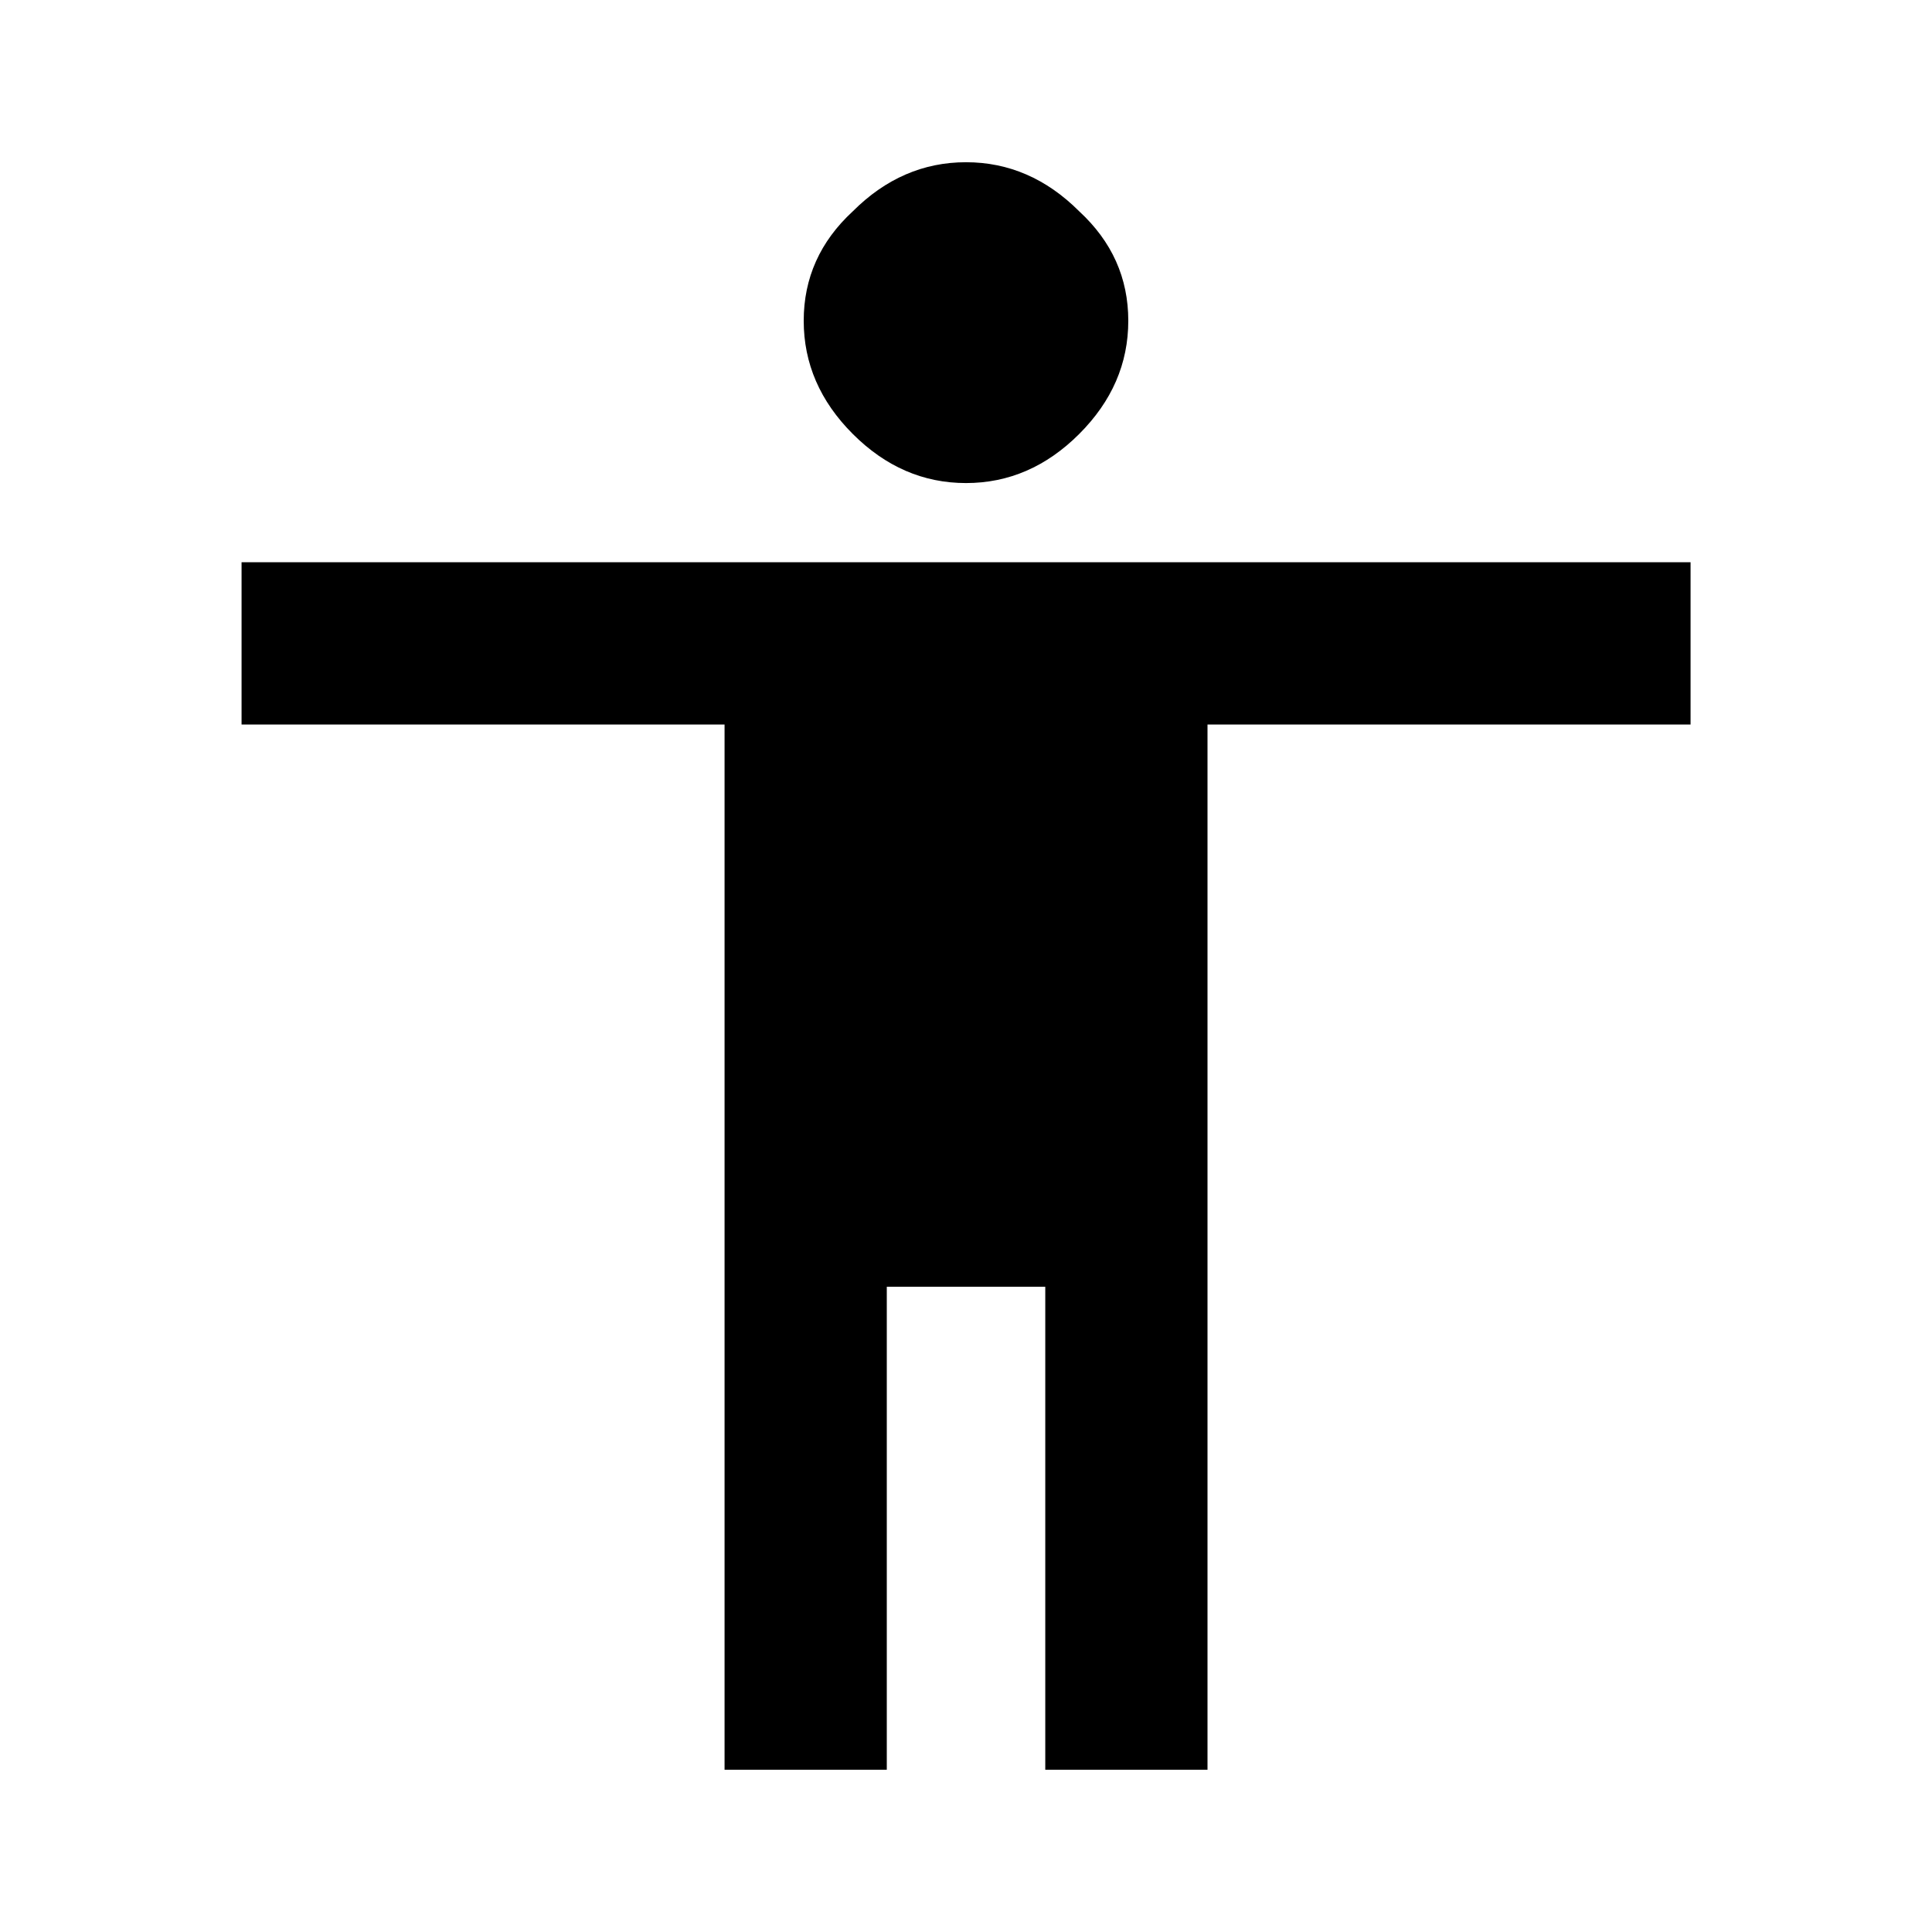 <!-- Generated by IcoMoon.io -->
<svg version="1.1" xmlns="http://www.w3.org/2000/svg" width="32" height="32" viewBox="0 0 32 32">
<title>accessibility</title>
<path d="M28 12h-8v17.313h-2.687v-8h-2.625v8h-2.687v-17.313h-8v-2.688h24v2.688zM14.125 3.5c0.542-0.542 1.167-0.813 1.875-0.813s1.333 0.271 1.875 0.813c0.542 0.5 0.813 1.104 0.813 1.813s-0.271 1.333-0.813 1.875c-0.542 0.542-1.167 0.813-1.875 0.813s-1.333-0.271-1.875-0.813c-0.542-0.542-0.813-1.167-0.813-1.875s0.271-1.313 0.813-1.813z"></path>
</svg>
